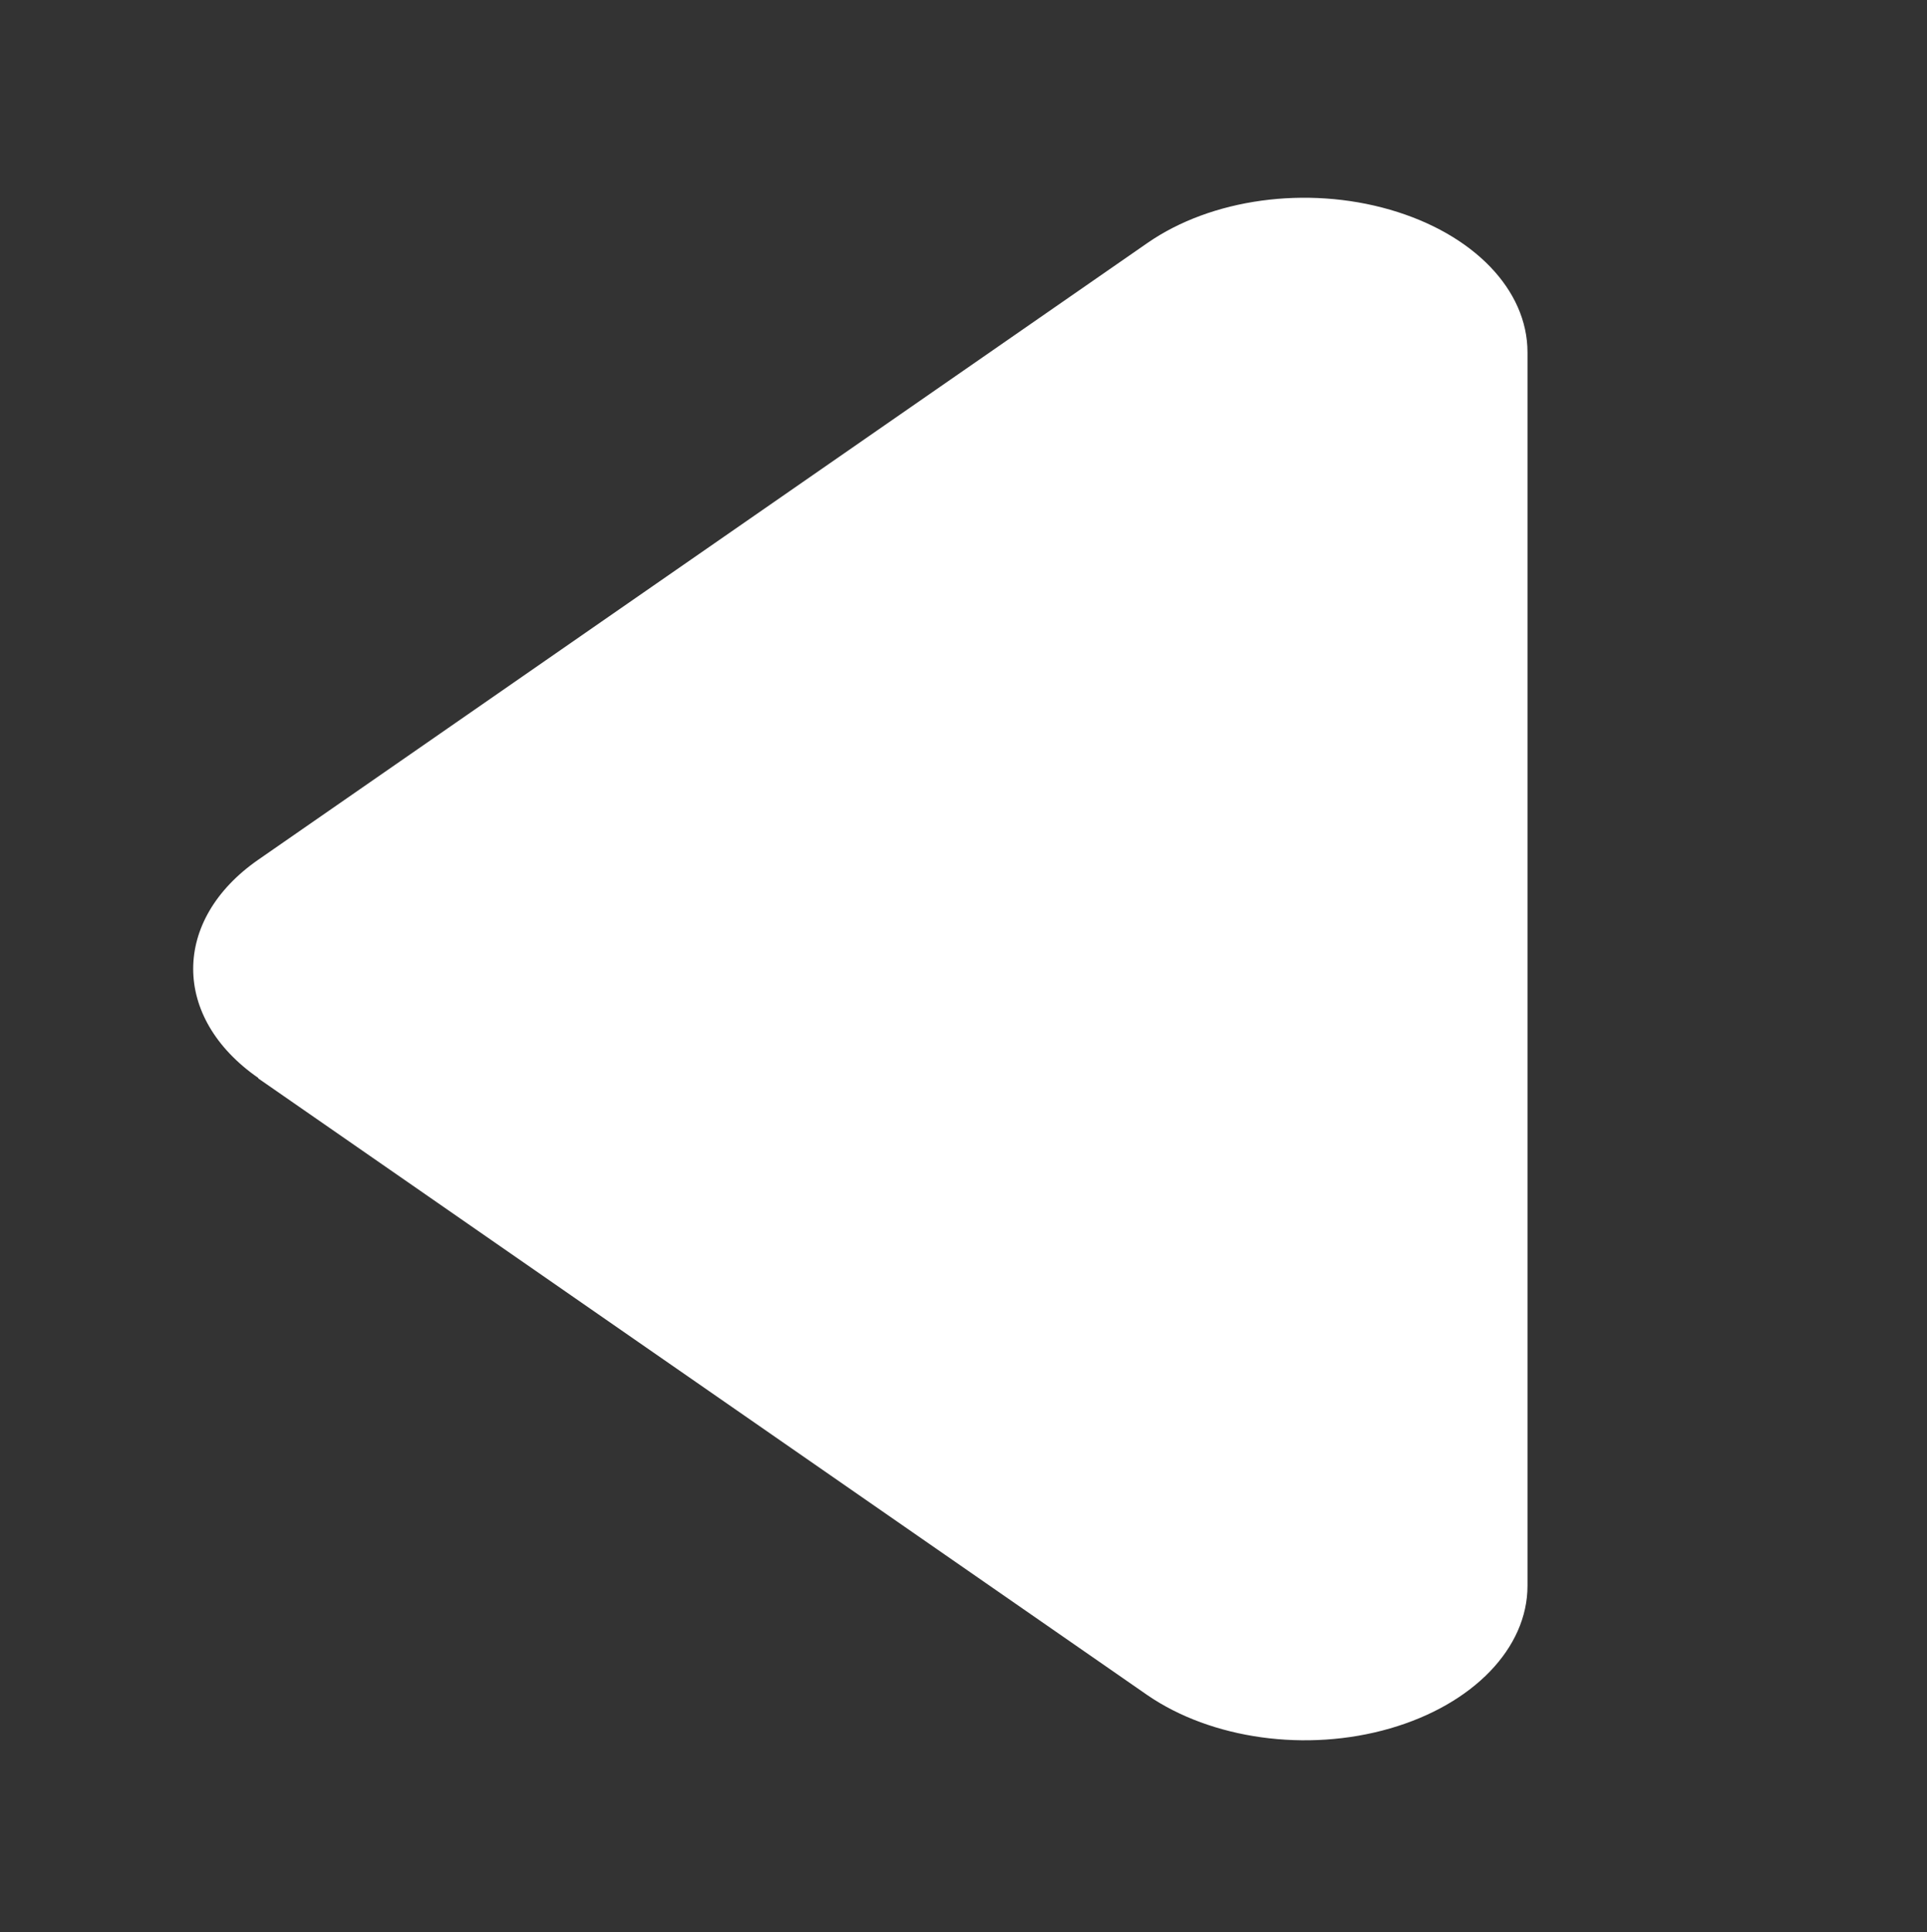 <?xml version="1.0" encoding="UTF-8" standalone="no"?>
<svg width="100%" height="100%" viewBox="0 0 400 401" version="1.1" xmlns="http://www.w3.org/2000/svg" xmlns:xlink="http://www.w3.org/1999/xlink" xml:space="preserve" xmlns:serif="http://www.serif.com/" style="fill-rule:evenodd;clip-rule:evenodd;stroke-linejoin:round;stroke-miterlimit:2;">
    <rect x="0" y="0" width="400" height="401" fill="#333333" stroke="none"/>
    <g transform="matrix(1.442,0,0,1,40.064,-54.882)">
        <path d="M9.4,278.6C-3.1,266.1 -3.1,245.8 9.4,233.3L137.4,105.3C146.6,96.1 160.3,93.4 172.3,98.4C184.3,103.4 192.1,115 192.1,128L192.1,384C192.1,396.9 184.3,408.6 172.3,413.6C160.3,418.6 146.6,415.8 137.4,406.7L9.4,278.7L9.4,278.6Z" style="fill:white;fill-rule:nonzero;"/>
    </g>
</svg>

